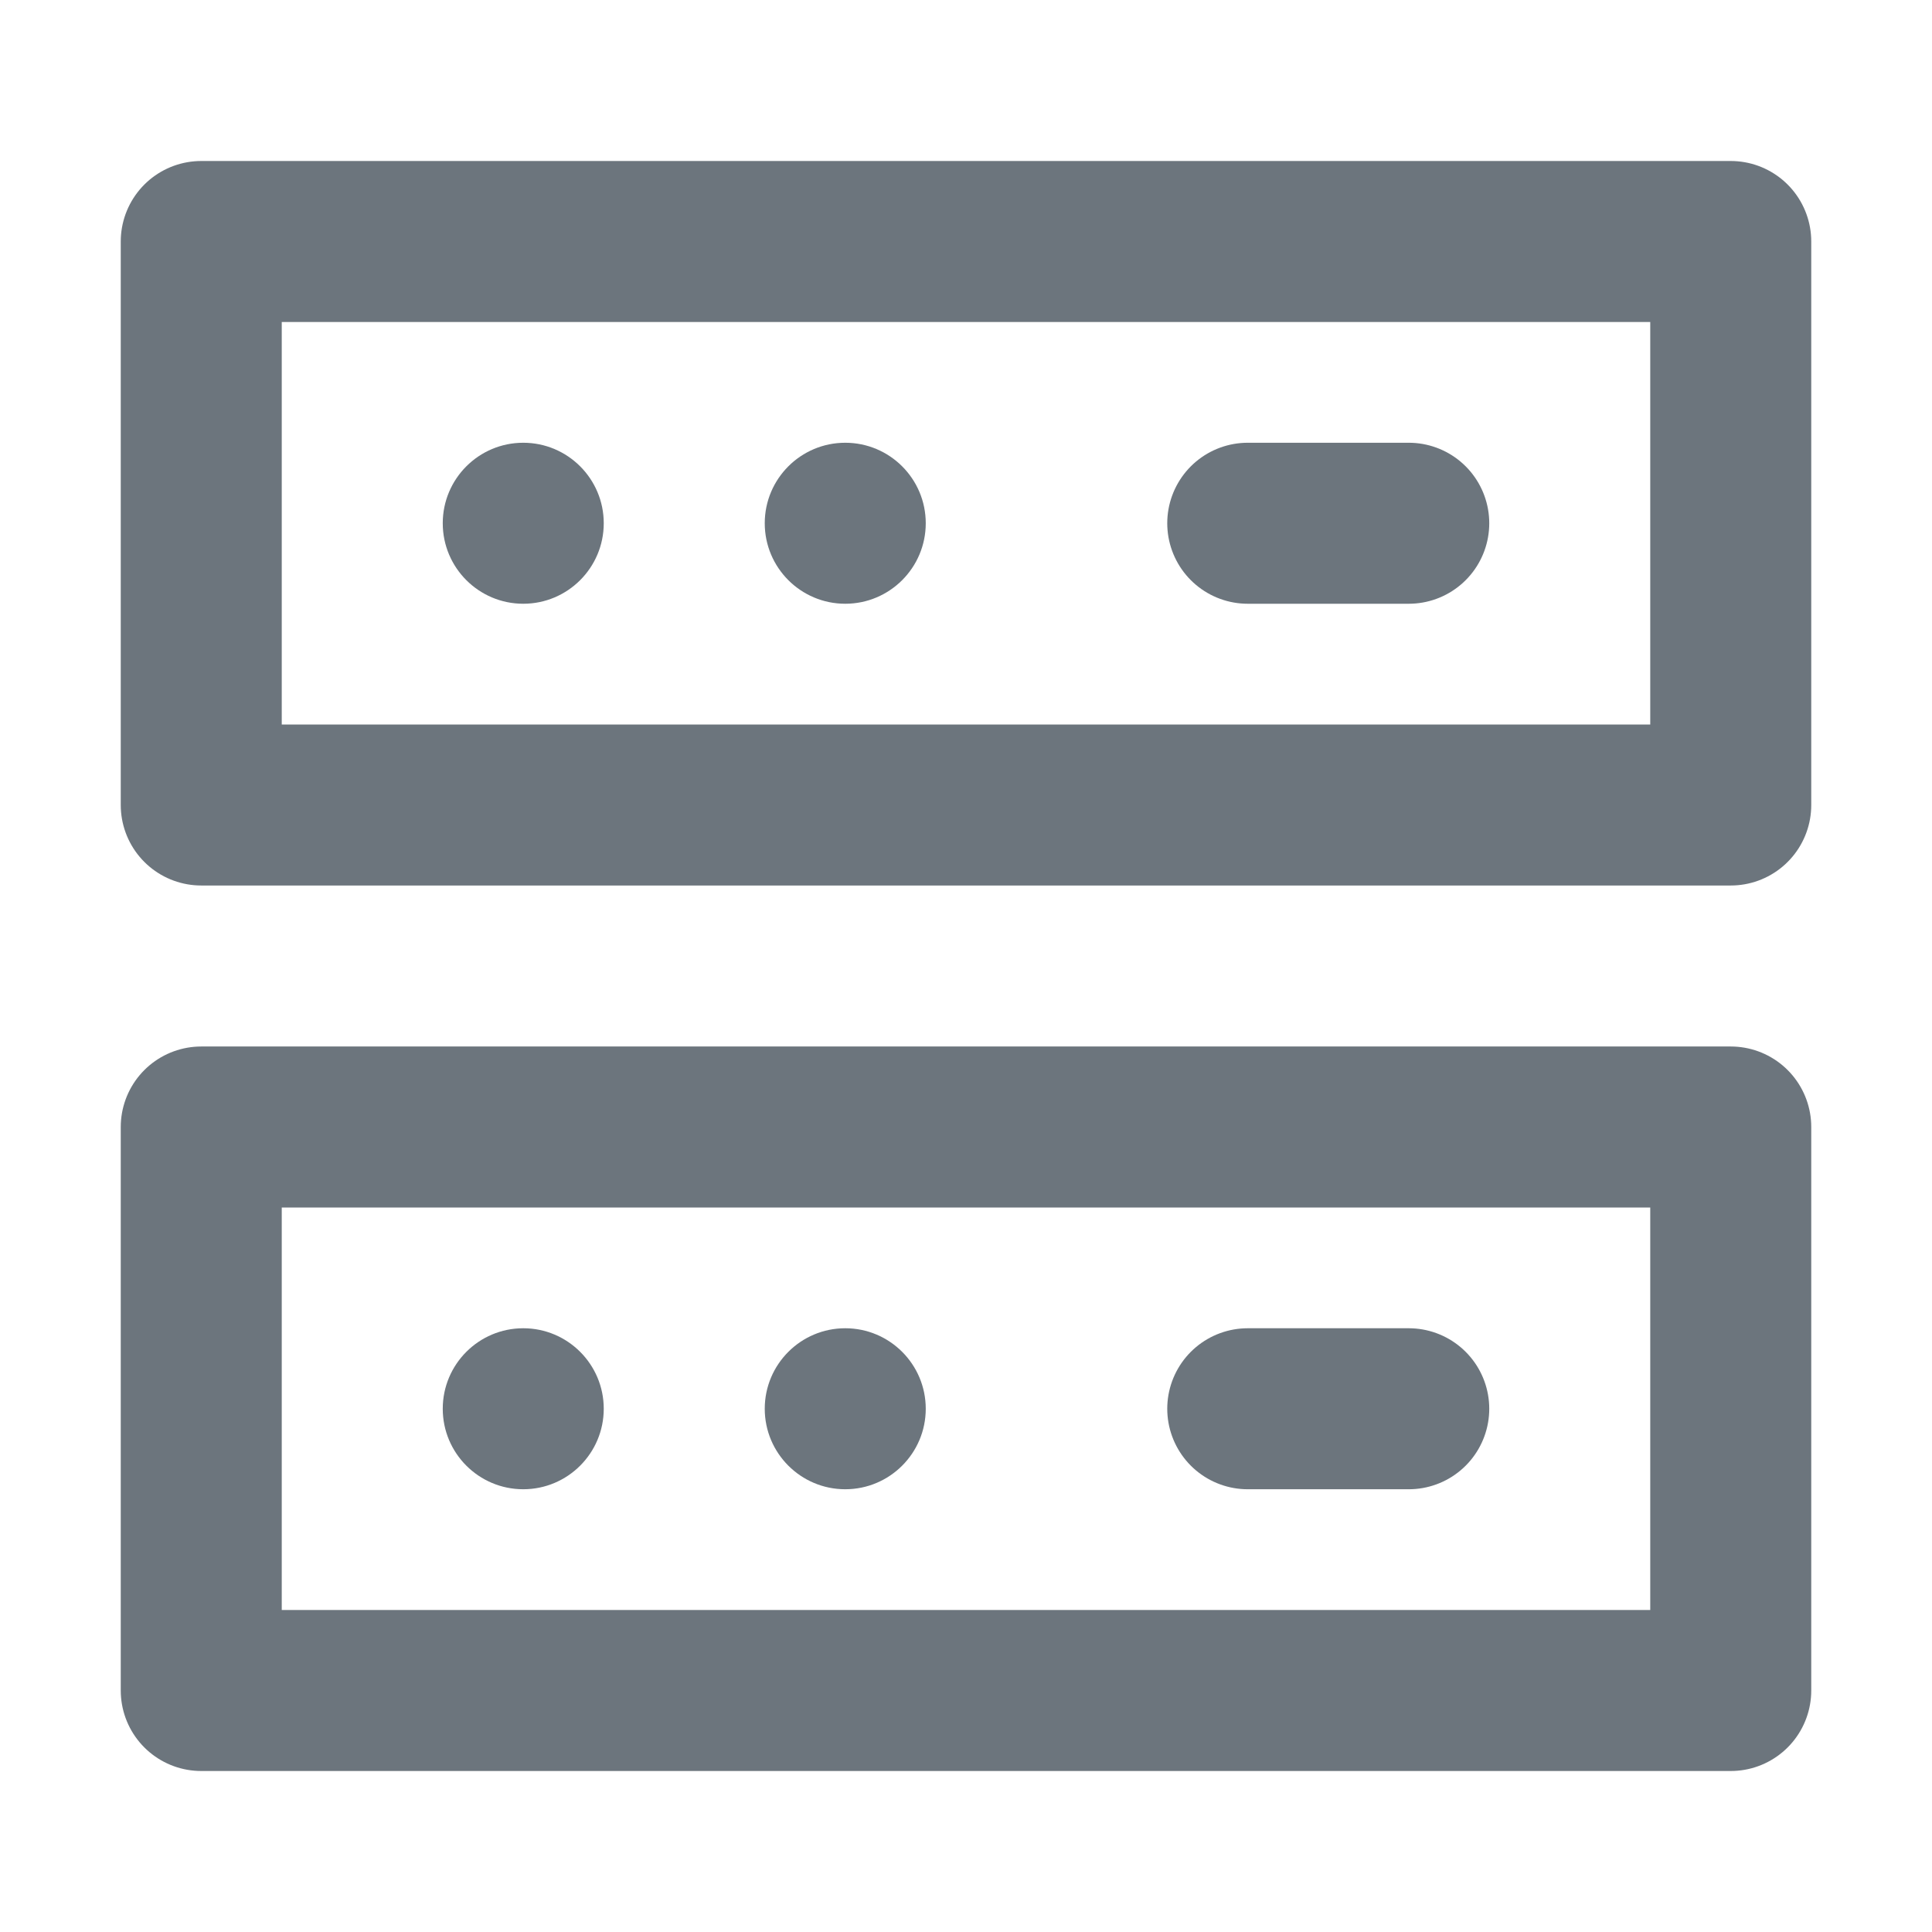 <svg width="24" height="24" viewBox="0 0 24 24" fill="none" xmlns="http://www.w3.org/2000/svg">
<path d="M2.5 14H21.5V21H2.5V14ZM2.5 3H21.5V10H2.5V3Z" stroke="#6C757D" stroke-width="2" stroke-linecap="round" stroke-linejoin="round"/>
<path d="M7.5 6.5C7.5 5.948 7.052 5.5 6.5 5.5C5.948 5.5 5.5 5.948 5.5 6.5C5.5 7.052 5.948 7.5 6.5 7.5C7.052 7.5 7.5 7.052 7.5 6.5Z" fill="#6C757D"/>
<path d="M7.5 17.5C7.5 16.948 7.052 16.5 6.5 16.5C5.948 16.5 5.5 16.948 5.5 17.5C5.5 18.052 5.948 18.5 6.5 18.5C7.052 18.5 7.5 18.052 7.5 17.5Z" fill="#6C757D"/>
<path d="M11.5 6.5C11.5 5.948 11.052 5.5 10.5 5.5C9.948 5.5 9.5 5.948 9.5 6.5C9.5 7.052 9.948 7.5 10.5 7.5C11.052 7.5 11.5 7.052 11.5 6.5Z" fill="#6C757D"/>
<path d="M11.5 17.5C11.5 16.948 11.052 16.5 10.5 16.5C9.948 16.5 9.5 16.948 9.5 17.5C9.5 18.052 9.948 18.5 10.5 18.5C11.052 18.5 11.5 18.052 11.5 17.5Z" fill="#6C757D"/>
<path d="M15.5 6.5H17.5M15.5 17.5H17.5" stroke="#6C757D" stroke-width="2" stroke-linecap="round" stroke-linejoin="round"/>
</svg>
